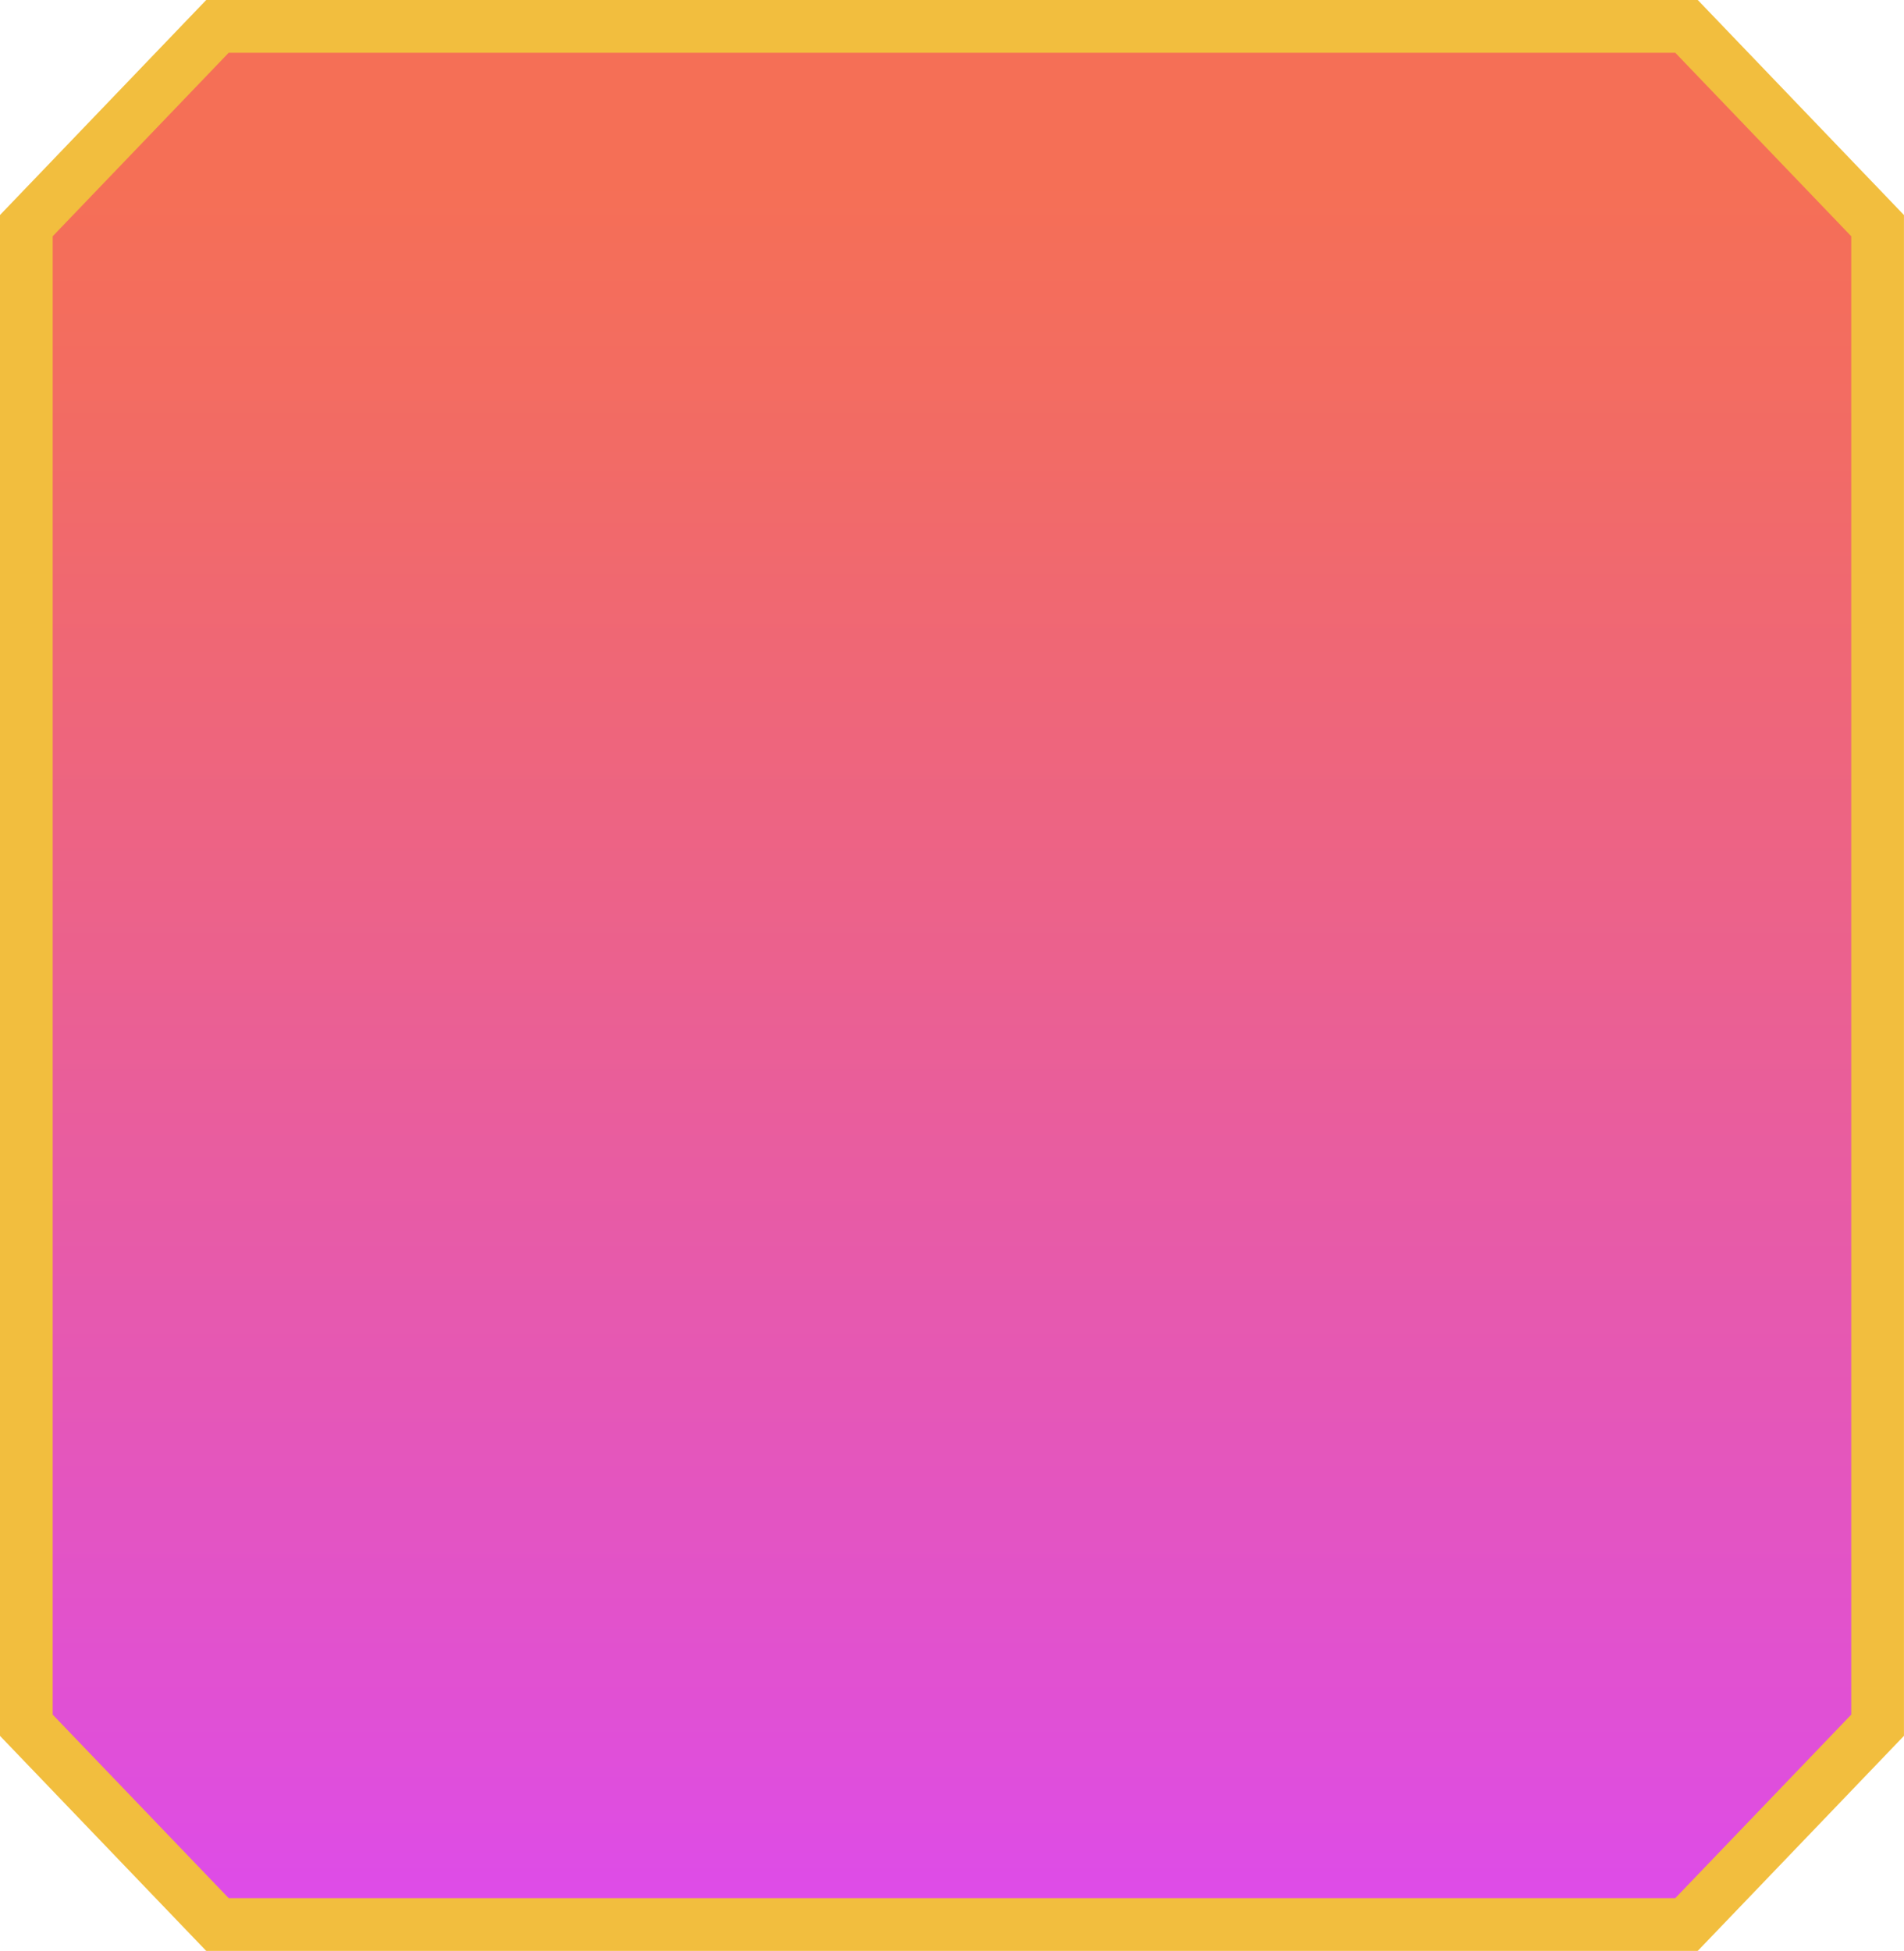 <svg xmlns="http://www.w3.org/2000/svg" xmlns:xlink="http://www.w3.org/1999/xlink" width="108.311" height="110.948" viewBox="0 0 108.311 110.948">
  <defs>
    <linearGradient id="linear-gradient" x1="0.5" x2="0.5" y2="1" gradientUnits="objectBoundingBox">
      <stop offset="0.087" stop-color="#f56f56"/>
      <stop offset="0.224" stop-color="#f26b65"/>
      <stop offset="0.491" stop-color="#eb618e"/>
      <stop offset="0.859" stop-color="#e151d0"/>
      <stop offset="1" stop-color="#dd4bec"/>
    </linearGradient>
  </defs>
  <path id="Path_13727" data-name="Path 13727" d="M-2628.23-713.379H-2711.8l-10.872,11.333v85.282l10.872,11.333h83.568l10.871-11.333v-85.282Z" transform="translate(2724.17 714.879)" stroke="#f2be3e" stroke-miterlimit="10" stroke-width="3" fill="url(#linear-gradient)" style="isolation: isolate"/>
</svg>

